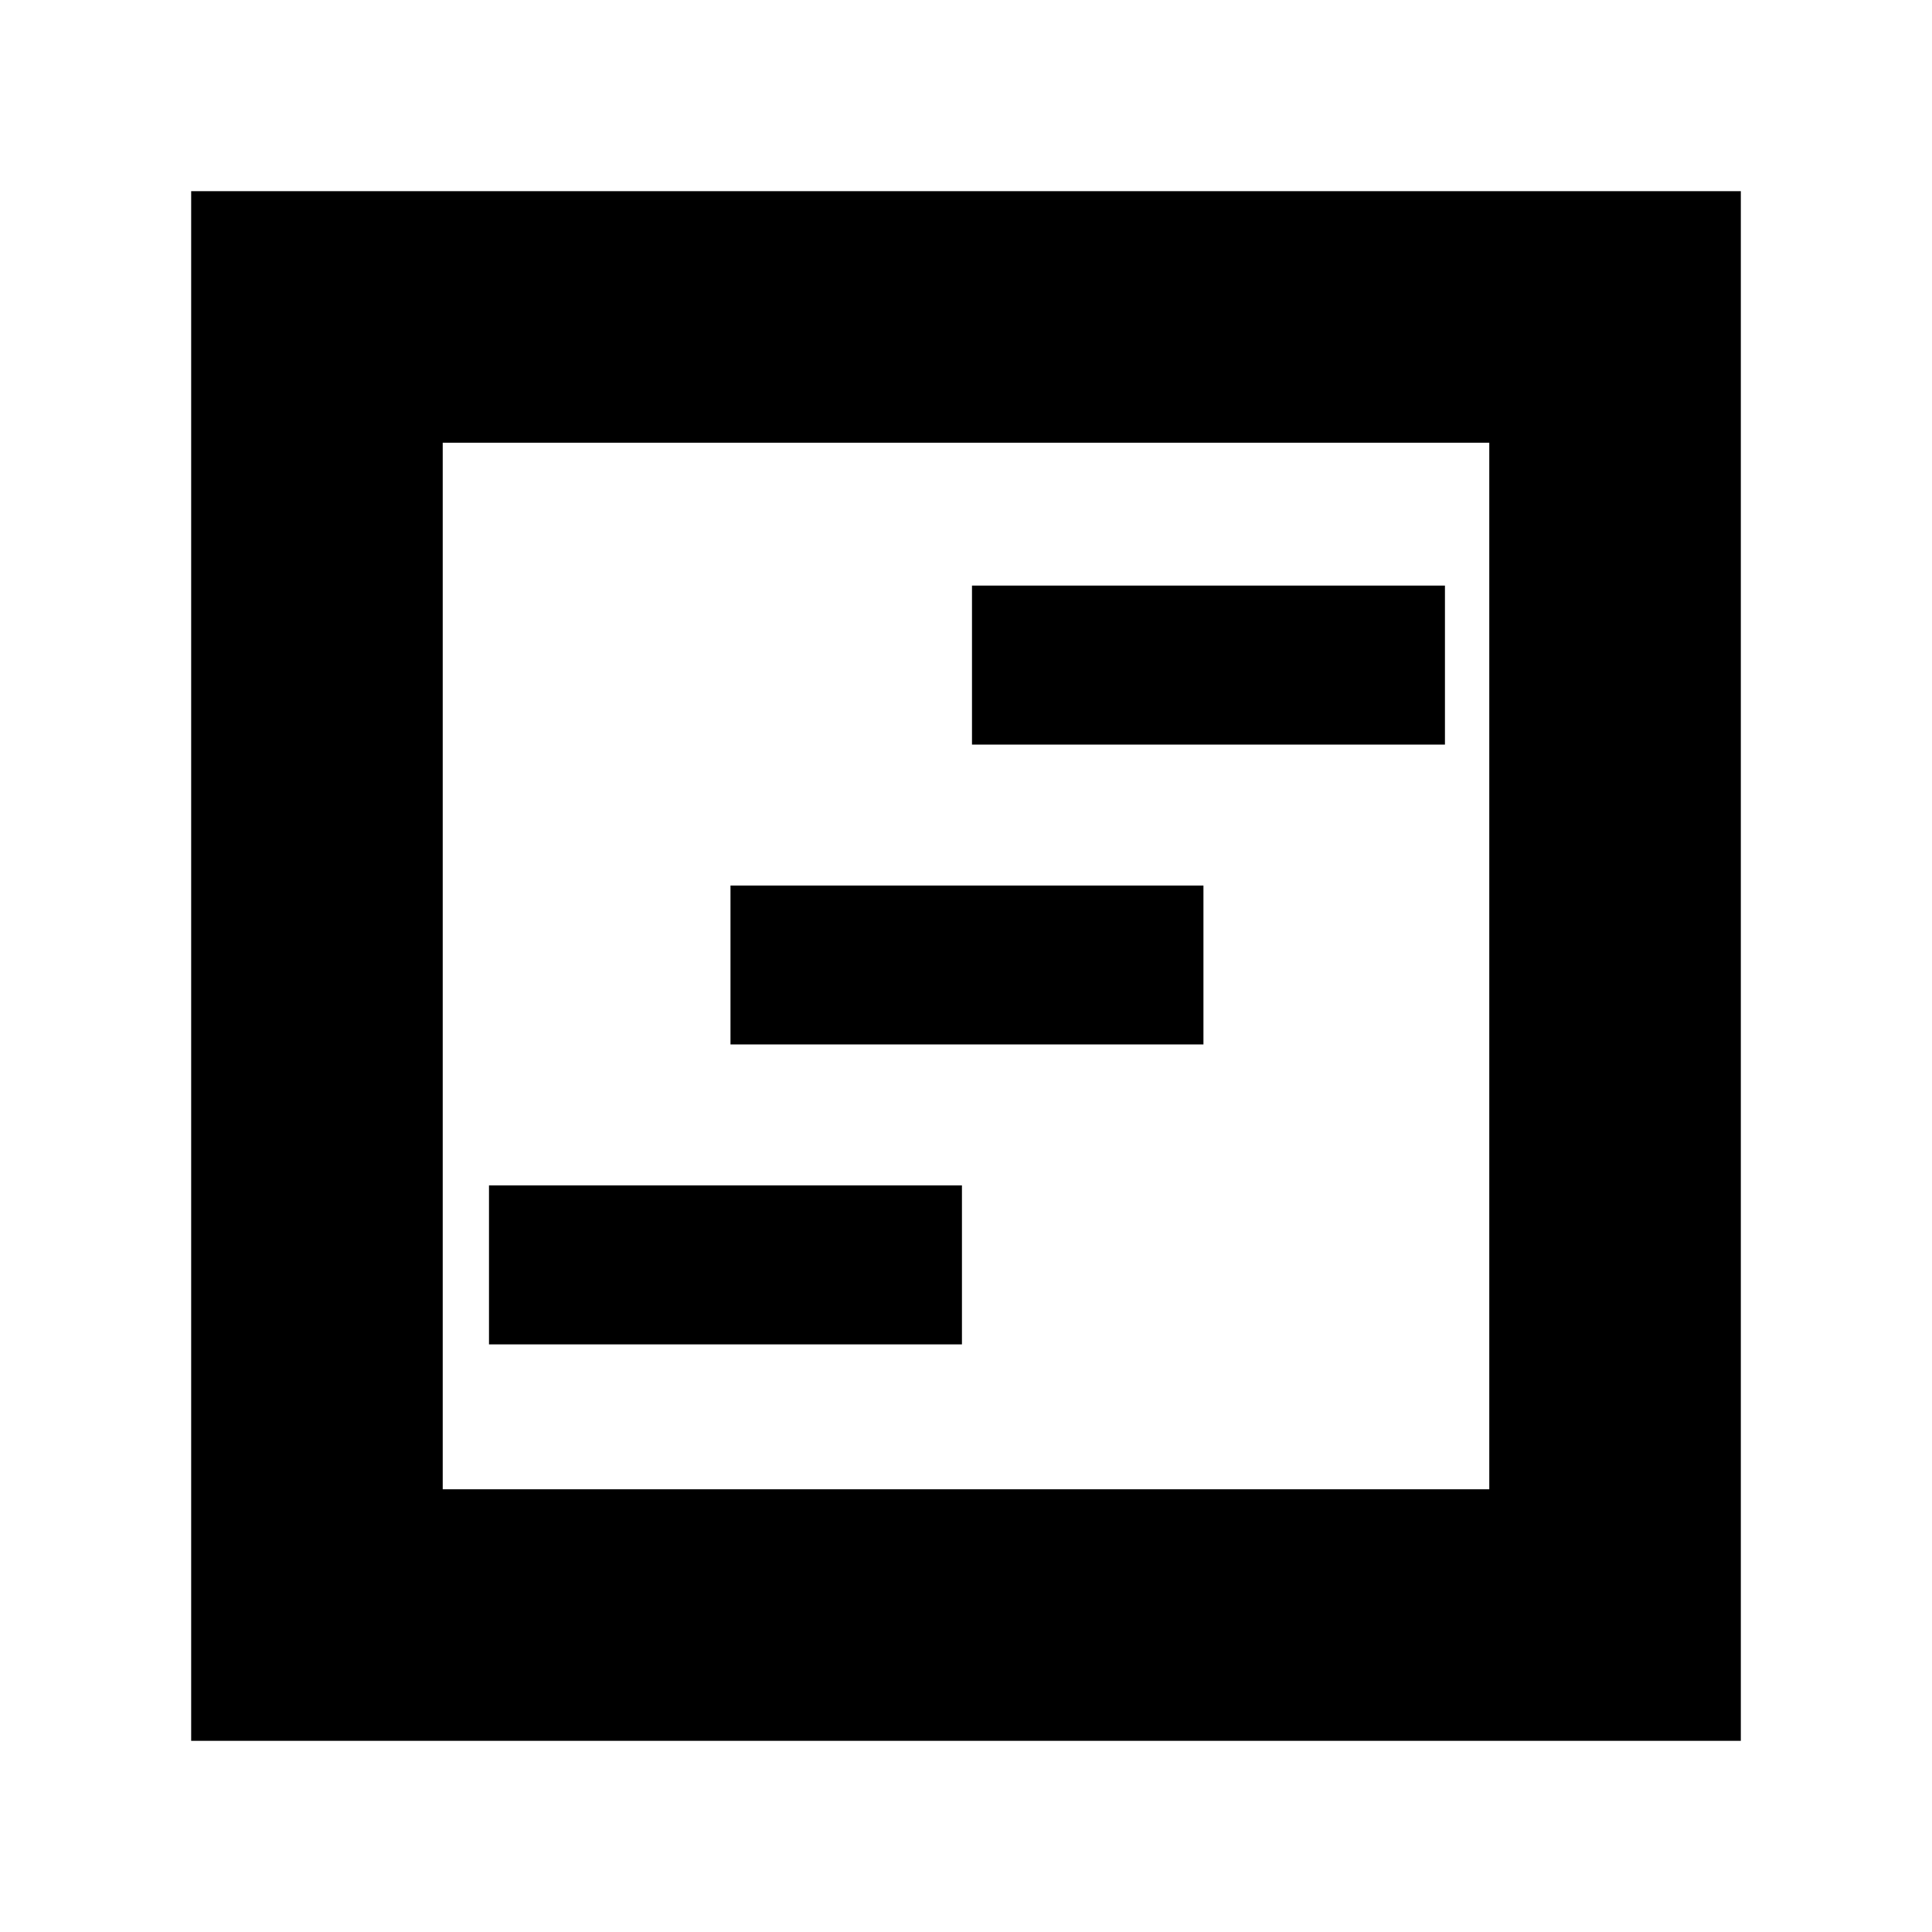<svg xmlns="http://www.w3.org/2000/svg" height="20" width="20"><path d="M5.062 13.917h4.896v-1.646H5.062Zm5-6.209h4.896V6.062h-4.896Zm-2.5 3.104h4.896V9.167H7.562Zm-5.583 7.209V1.979h16.042v16.042Zm2.604-2.604h10.834V4.583H4.583Zm0 0V4.583v10.834Z"/></svg>